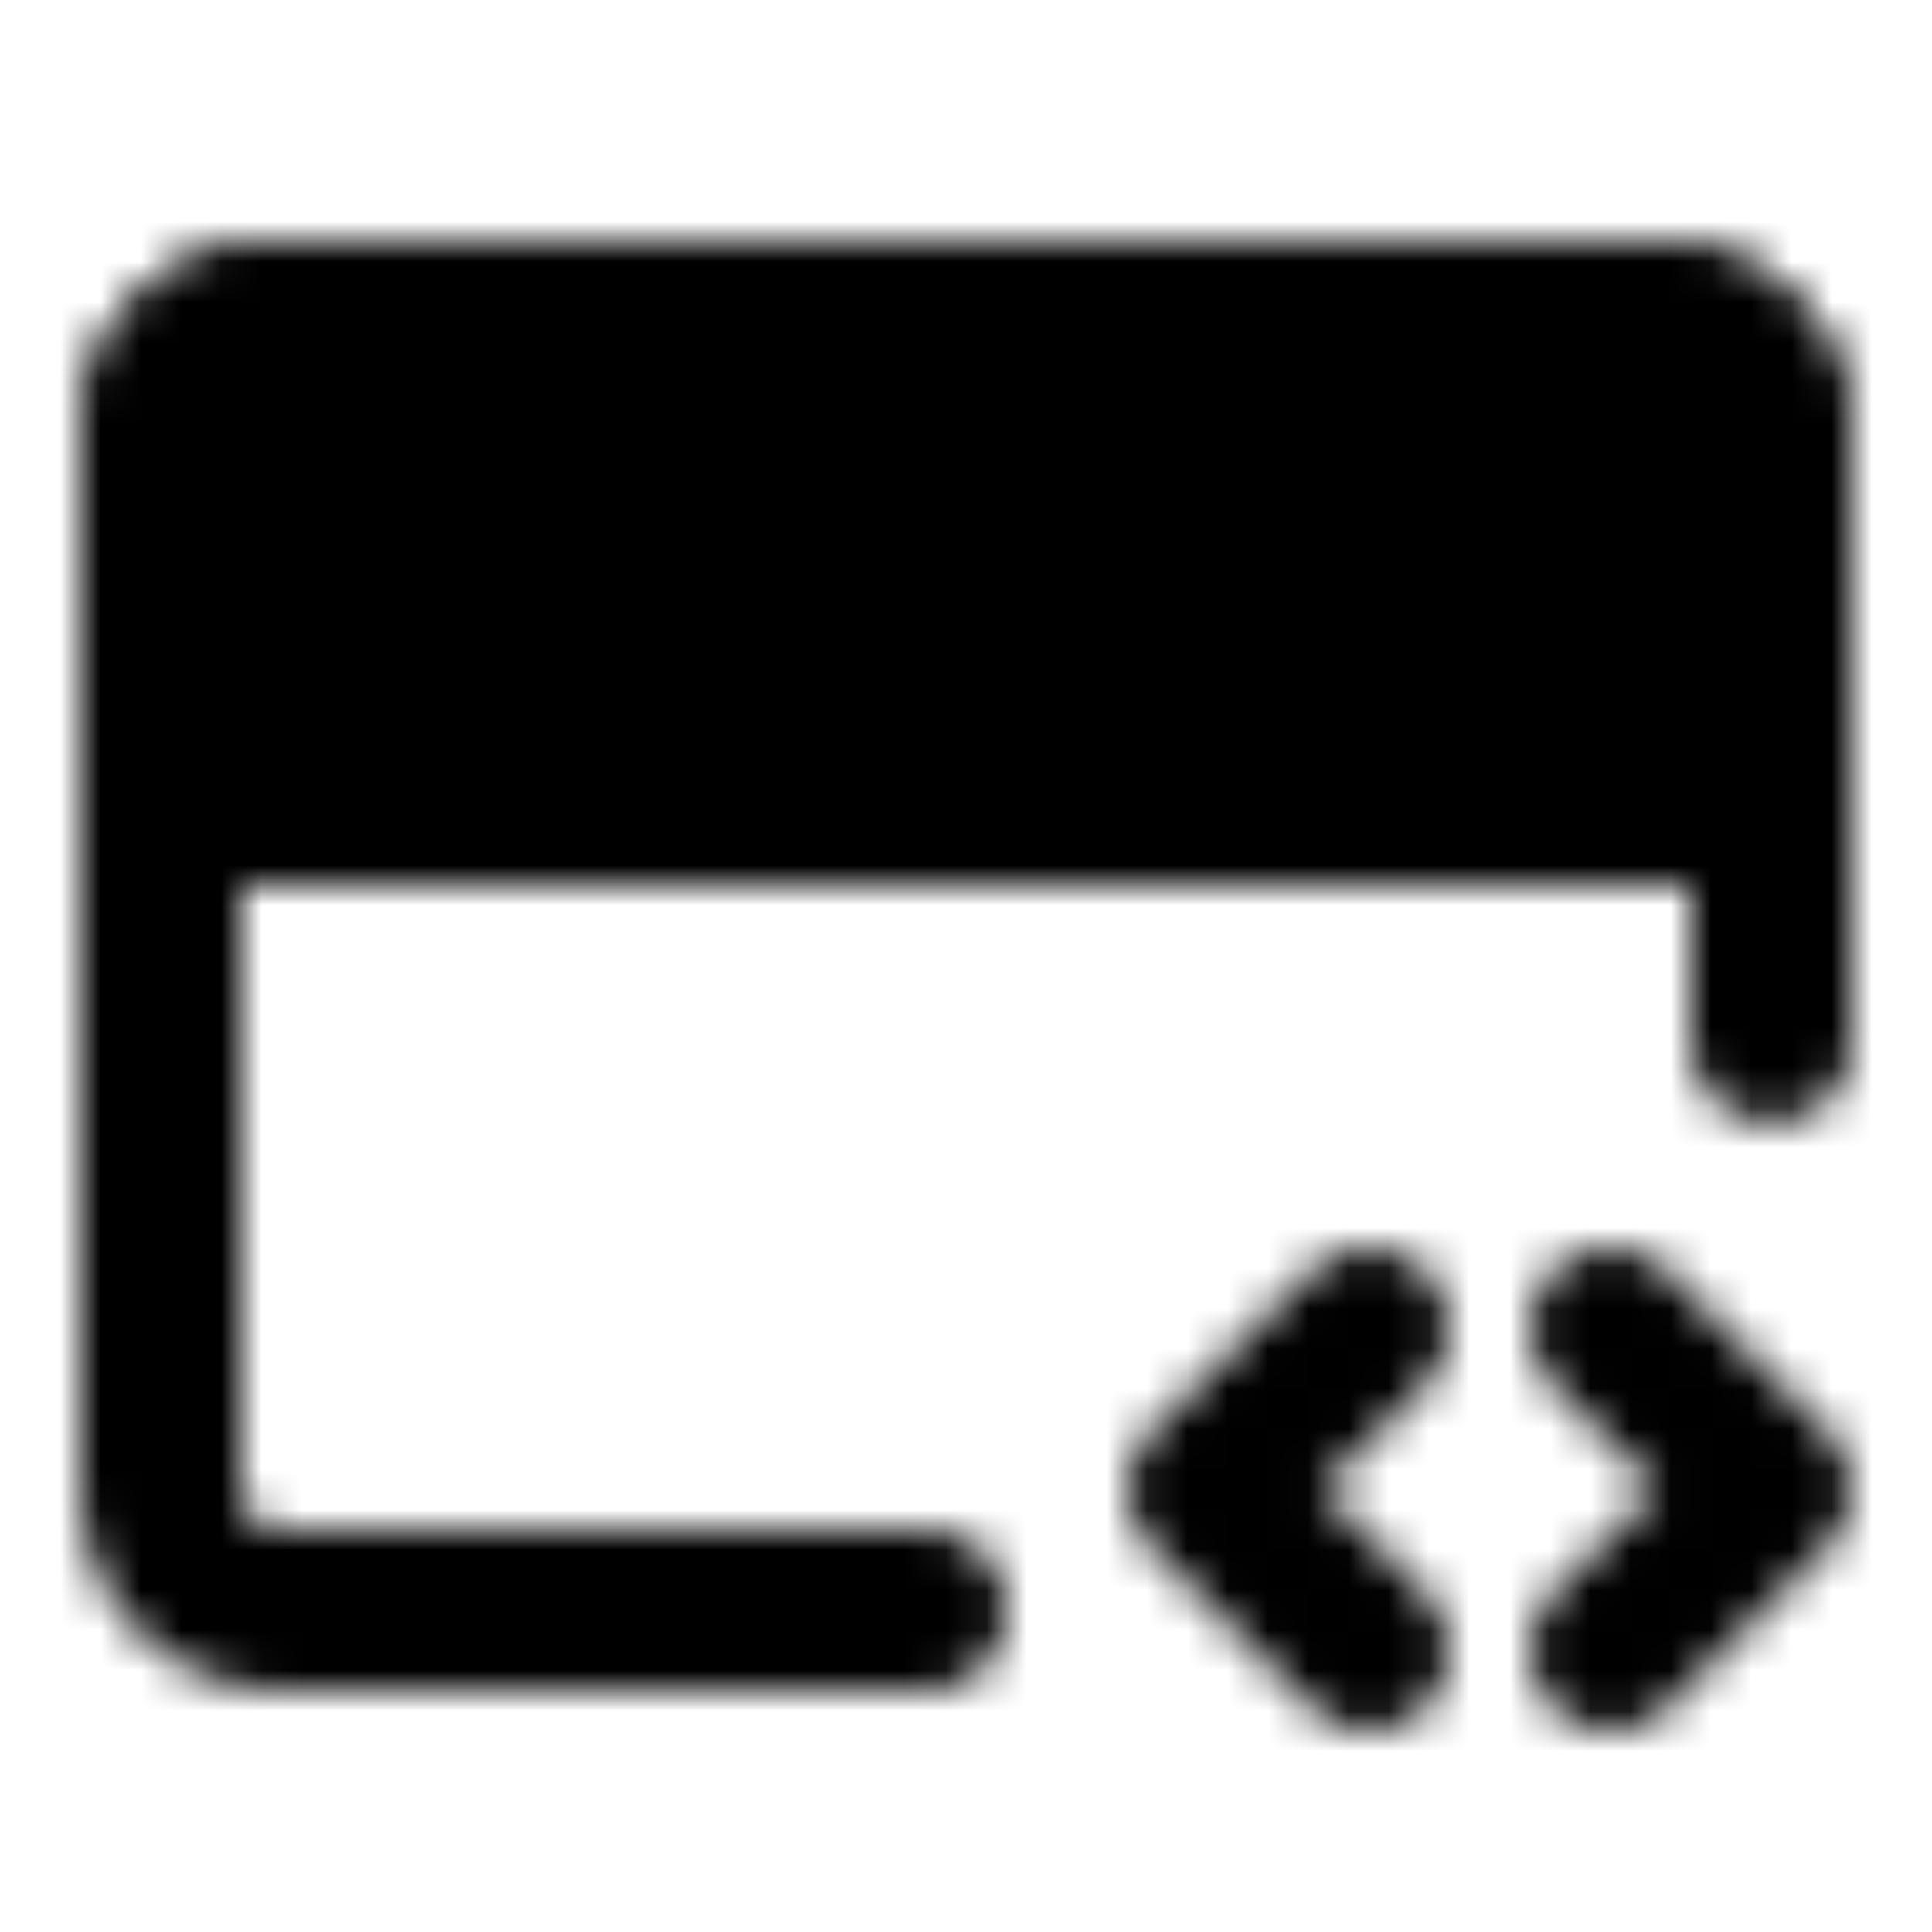 <svg xmlns="http://www.w3.org/2000/svg" width="1em" height="1em" viewBox="0 0 48 48"><defs><mask id="ipTSourceCode0"><g fill="none"><path stroke="#fff" stroke-linecap="round" stroke-linejoin="round" stroke-width="4" d="M23 40H7a3 3 0 0 1-3-3V11a3 3 0 0 1 3-3h34a3 3 0 0 1 3 3v14.882"/><path fill="#555" stroke="#fff" stroke-width="4" d="M4 11a3 3 0 0 1 3-3h34a3 3 0 0 1 3 3v9H4z"/><path stroke="#fff" stroke-linecap="round" stroke-linejoin="round" stroke-width="4" d="m34 33l-4 4l4 4m6-8l4 4l-4 4"/><circle r="2" fill="#fff" transform="matrix(0 -1 -1 0 10 14)"/><circle r="2" fill="#fff" transform="matrix(0 -1 -1 0 16 14)"/></g></mask></defs><path fill="currentColor" d="M0 0h48v48H0z" mask="url(#ipTSourceCode0)"/></svg>
